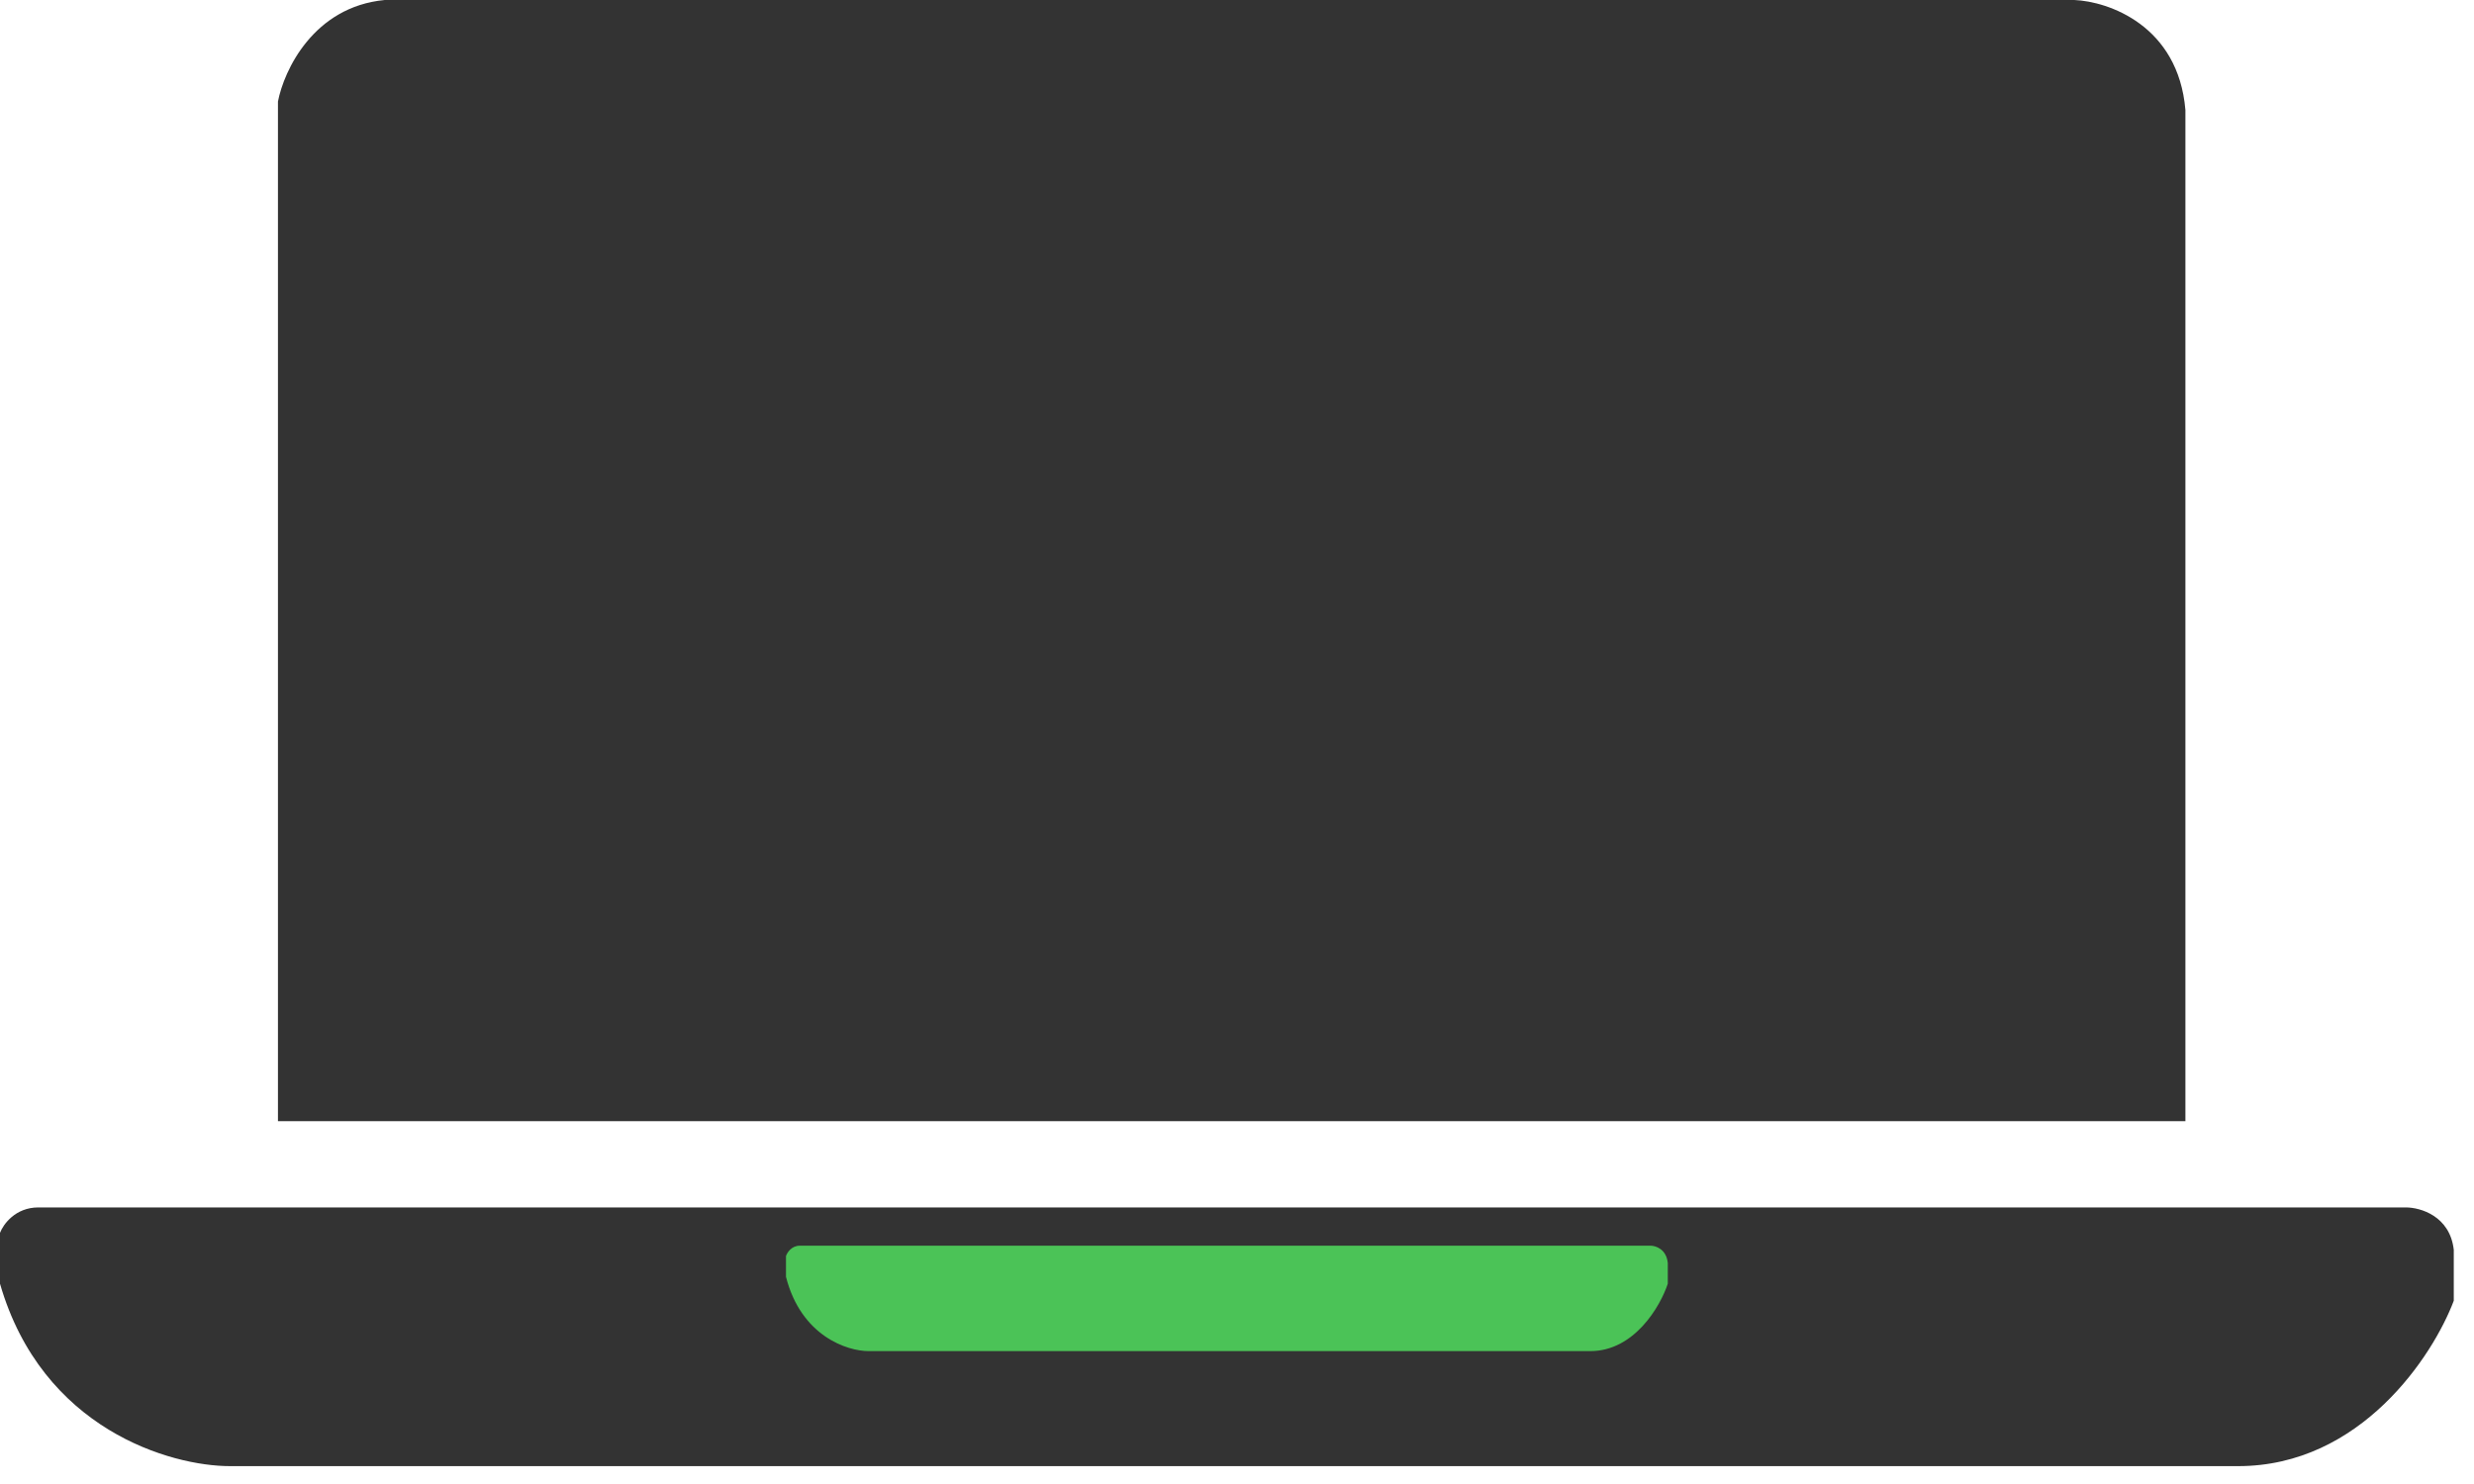<svg width="40" height="24" viewBox="0 0 40 24" fill="none" xmlns="http://www.w3.org/2000/svg">
<path d="M4.494 1.642V17.995V18.132H35.334V1.779C35.219 0.411 34.088 0.023 33.537 0H6.22C5.069 0.109 4.59 1.14 4.494 1.642Z" fill="#333333"/>
<path d="M38.898 19.527H0.62C0.248 19.527 0.052 19.801 0 19.938V20.761C0.682 23.121 2.764 23.711 3.719 23.711H36.186C38.17 23.711 39.337 21.927 39.673 21.036V20.213C39.611 19.664 39.131 19.527 38.898 19.527Z" fill="#333333"/>
<path d="M26.687 20.146H12.931C12.797 20.146 12.726 20.258 12.708 20.314V20.65C12.953 21.611 13.701 21.851 14.044 21.851H25.712C26.425 21.851 26.845 21.125 26.965 20.761V20.426C26.943 20.202 26.77 20.146 26.687 20.146Z" fill="#4BC357"/>
</svg>
